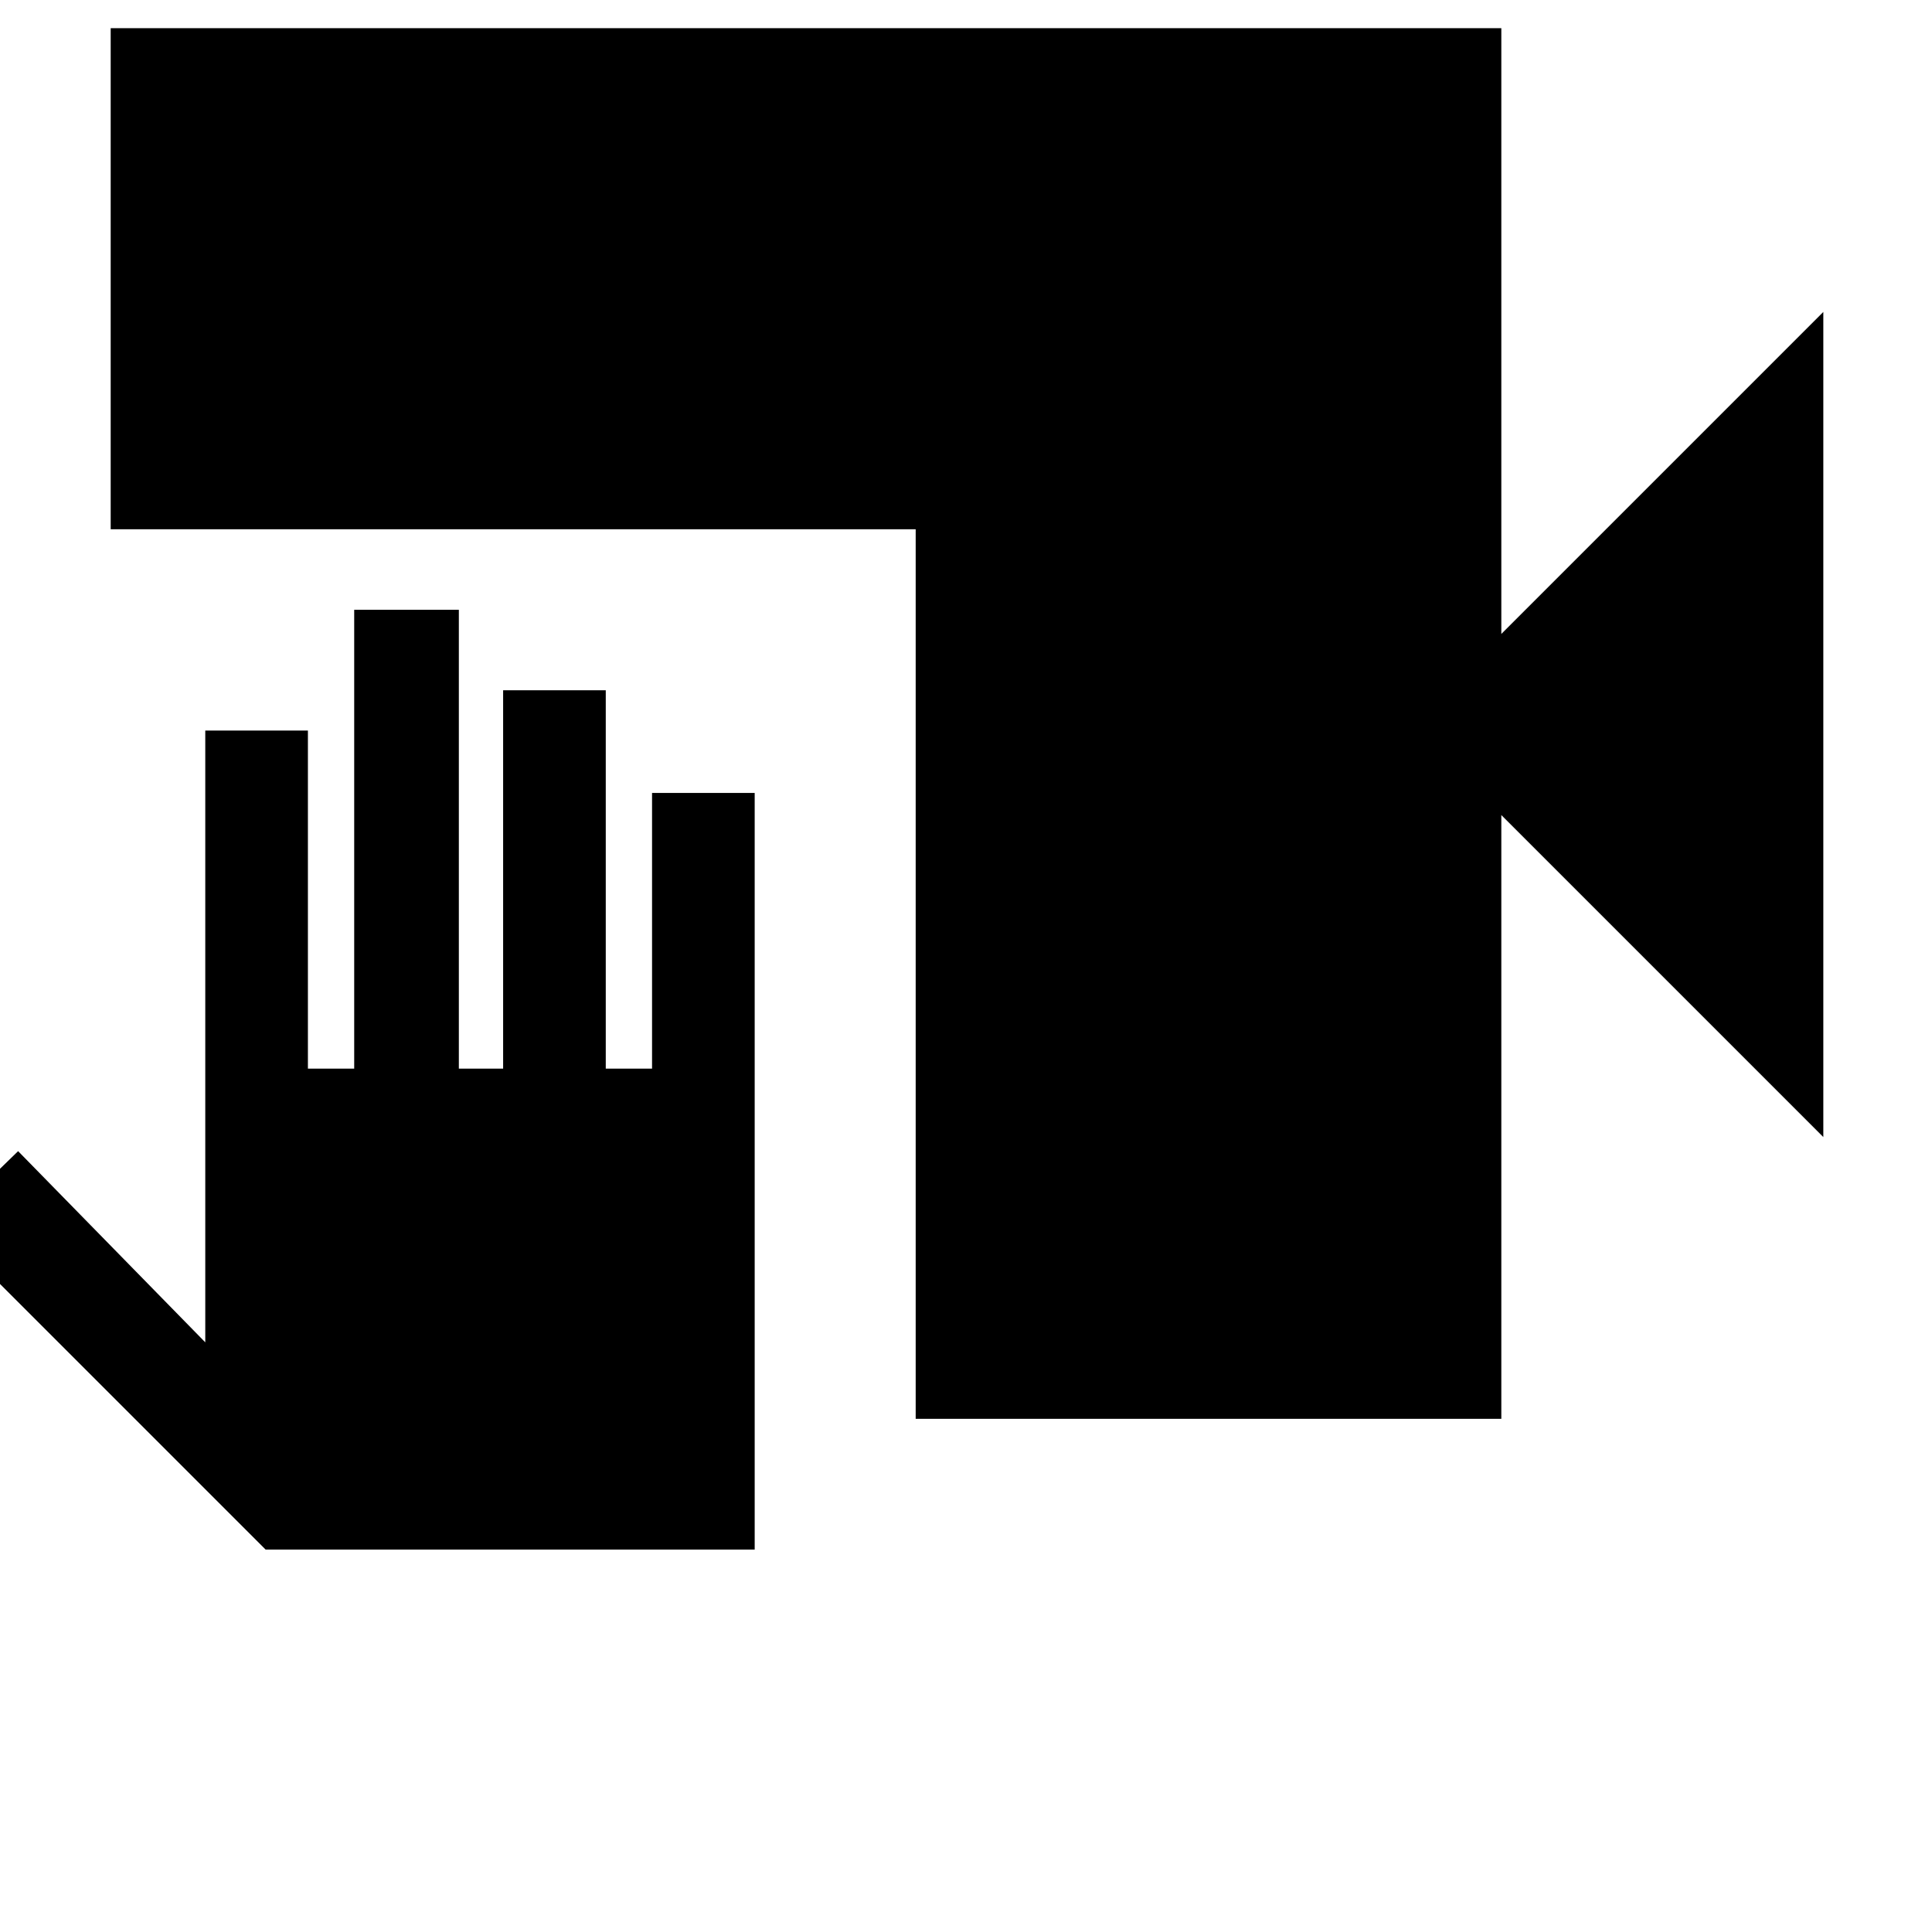<svg xmlns="http://www.w3.org/2000/svg" width="48" height="48" viewBox="0 0 48 48"><path d="M22.75 35.25v-22.1h-20V.7H37.3v15.05l8-8v20.5l-8-8v15ZM6.6 38.5l-8.05-8.05 1.9-1.85 4.65 4.75v-15.2h2.55v8.4H8.8v-11.4h2.6v11.4h1.1v-9.4h2.55v9.4h1.15V19.7h2.55v18.8Z"/></svg>
